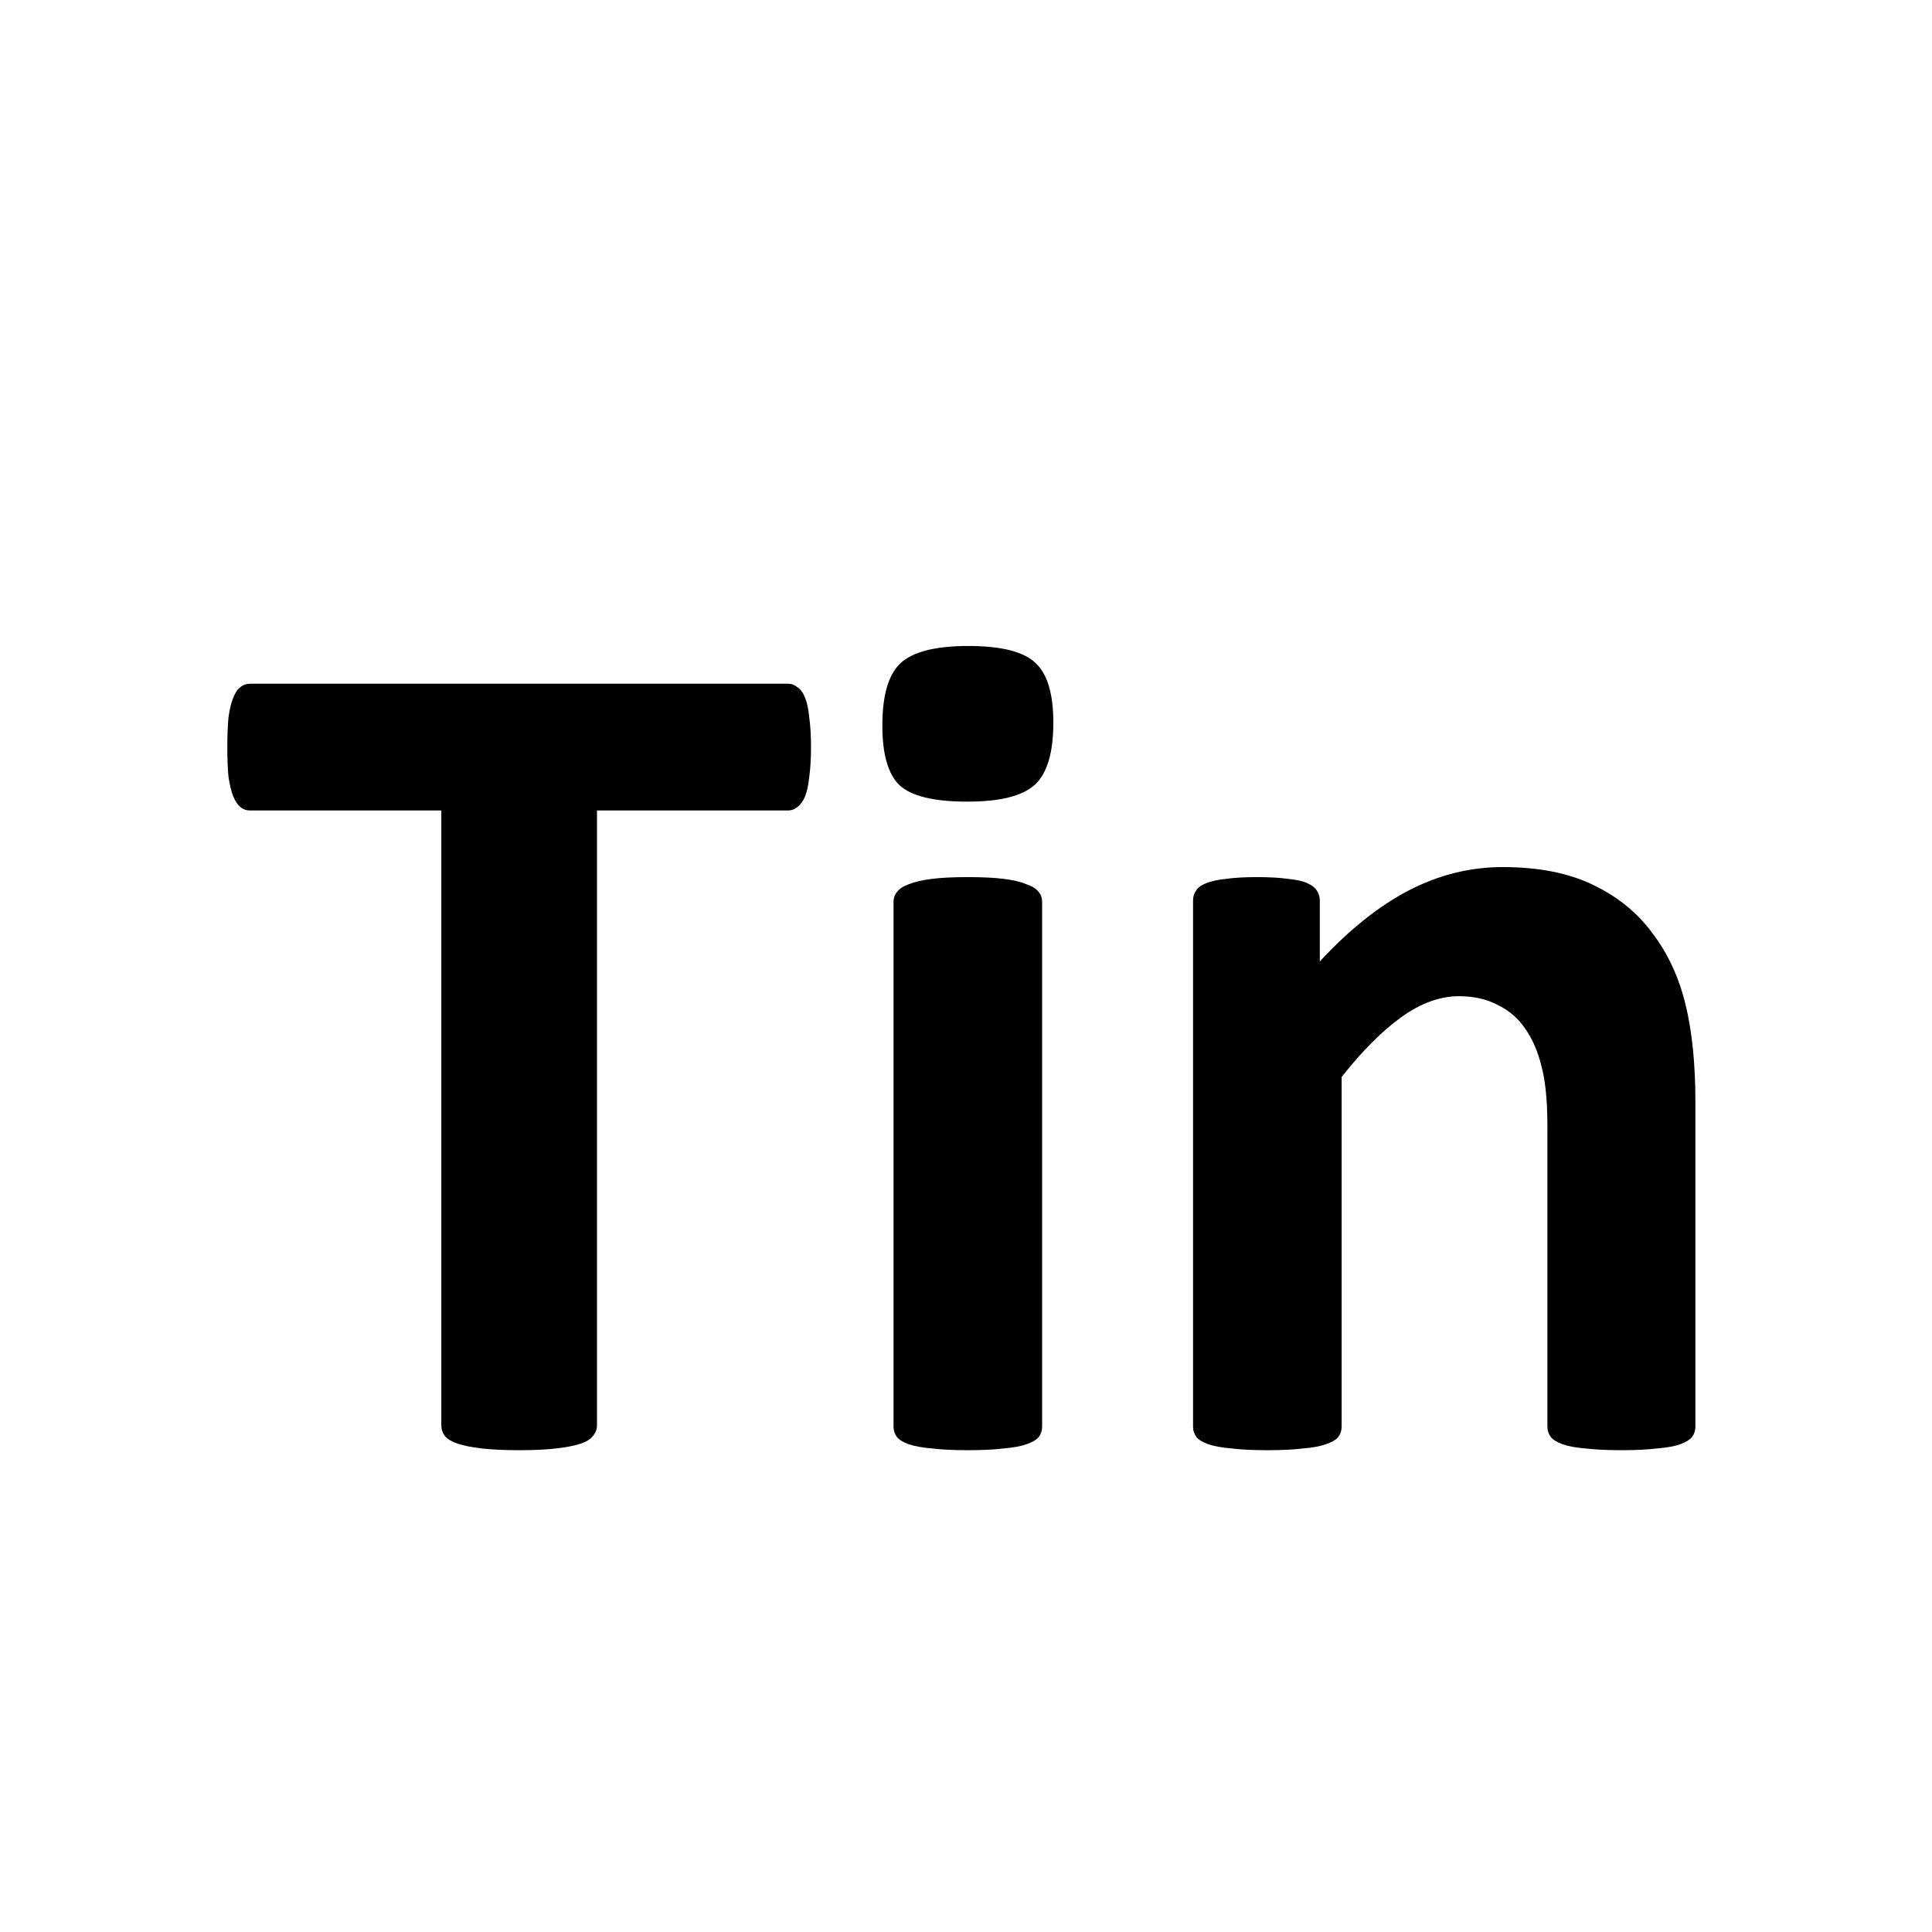 <?xml version="1.0" encoding="UTF-8" standalone="no"?>
<!-- Created with Inkscape (http://www.inkscape.org/) -->

<svg
   xmlns:dc="http://purl.org/dc/elements/1.1/"
   xmlns:cc="http://creativecommons.org/ns#"
   xmlns:rdf="http://www.w3.org/1999/02/22-rdf-syntax-ns#"
   xmlns:svg="http://www.w3.org/2000/svg"
   xmlns="http://www.w3.org/2000/svg"
   xmlns:sodipodi="http://sodipodi.sourceforge.net/DTD/sodipodi-0.dtd"
   xmlns:inkscape="http://www.inkscape.org/namespaces/inkscape"
   width="1000"
   height="1000"
   id="svg4152"
   version="1.1"
   inkscape:version="0.91 r13725"
   viewBox="0 0 1000 1000"
   sodipodi:docname="mineral-name-formula.svg">
  <defs
     id="defs5498">
    <marker
       inkscape:isstock="true"
       style="overflow:visible"
       id="marker4233"
       refX="0.0"
       refY="0.0"
       orient="auto"
       inkscape:stockid="TriangleOutL">
      <path
         transform="scale(0.8)"
         style="fill-rule:evenodd;stroke:#000000;stroke-width:1pt;stroke-opacity:1;fill:#000000;fill-opacity:1"
         d="M 5.77,0.0 L -2.88,5.0 L -2.88,-5.0 L 5.77,0.0 z "
         id="path4235" />
    </marker>
    <marker
       inkscape:isstock="true"
       style="overflow:visible"
       id="marker4755"
       refX="0.0"
       refY="0.0"
       orient="auto"
       inkscape:stockid="TriangleOutL">
      <path
         transform="scale(0.8)"
         style="fill-rule:evenodd;stroke:#000000;stroke-width:1pt;stroke-opacity:1;fill:#000000;fill-opacity:1"
         d="M 5.77,0.0 L -2.88,5.0 L -2.88,-5.0 L 5.77,0.0 z "
         id="path4757" />
    </marker>
    <marker
       inkscape:stockid="Arrow1Lend"
       orient="auto"
       refY="0.0"
       refX="0.0"
       id="Arrow1Lend"
       style="overflow:visible;"
       inkscape:isstock="true">
      <path
         id="path4164"
         d="M 0.0,0.0 L 5.0,-5.0 L -12.5,0.0 L 5.0,5.0 L 0.0,0.0 z "
         style="fill-rule:evenodd;stroke:#000000;stroke-width:1pt;stroke-opacity:1;fill:#000000;fill-opacity:1"
         transform="scale(0.8) rotate(180) translate(12.5,0)" />
    </marker>
    <marker
       inkscape:stockid="Arrow2Lend"
       orient="auto"
       refY="0.0"
       refX="0.0"
       id="Arrow2Lend"
       style="overflow:visible;"
       inkscape:isstock="true">
      <path
         id="path4182"
         style="fill-rule:evenodd;stroke-width:0.625;stroke-linejoin:round;stroke:#000000;stroke-opacity:1;fill:#000000;fill-opacity:1"
         d="M 8.719,4.034 L -2.207,0.016 L 8.719,-4.002 C 6.973,-1.63 6.983,1.616 8.719,4.034 z "
         transform="scale(1.1) rotate(180) translate(1,0)" />
    </marker>
    <pattern
       y="0"
       x="0"
       height="6"
       width="6"
       patternUnits="userSpaceOnUse"
       id="EMFhbasepattern" />
  </defs>
  <sodipodi:namedview
     inkscape:window-height="1107"
     inkscape:window-width="2044"
     inkscape:pageshadow="2"
     inkscape:pageopacity="0.0"
     borderopacity="1.0"
     bordercolor="#666666"
     pagecolor="#ffffff"
     id="base"
     showgrid="true"
     showguides="true"
     inkscape:guide-bbox="true"
     inkscape:zoom="0.62225397"
     inkscape:cx="121.53717"
     inkscape:cy="552.87485"
     inkscape:window-x="4"
     inkscape:window-y="1"
     inkscape:current-layer="svg4152"
     inkscape:window-maximized="1"
     objecttolerance="20"
     inkscape:snap-text-baseline="false">
    <sodipodi:guide
       orientation="horizontal"
       position="200"
       id="guide5596"
       inkscape:locked="false" />
    <inkscape:grid
       type="xygrid"
       id="grid3430"
       empspacing="50" />
    <sodipodi:guide
       position="550,1000"
       orientation="0,1"
       id="guide4169"
       inkscape:locked="false" />
  </sodipodi:namedview>
  <path
     style="fill:#000000;fill-opacity:0"
     d="m 500,100 150,0 0,50 -150,0 z"
     id="rect6365" />
  <g
     style="font-style:normal;font-weight:normal;font-size:40px;line-height:1.25;font-family:sans-serif;letter-spacing:0px;word-spacing:0px;fill:#000000;fill-opacity:1;stroke:none"
     id="flowRoot37" />
  <g
     style="font-style:normal;font-weight:normal;font-size:40px;line-height:1.25;font-family:sans-serif;letter-spacing:0px;word-spacing:0px;fill:#000000;fill-opacity:1;stroke:none"
     id="flowRoot53" />
  <g
     style="font-style:normal;font-weight:normal;font-size:40px;line-height:1.25;font-family:sans-serif;letter-spacing:0px;word-spacing:0px;fill:#000000;fill-opacity:1;stroke:none"
     id="flowRoot69" />
  <g
     style="font-style:normal;font-weight:normal;font-size:40px;line-height:1.25;font-family:sans-serif;letter-spacing:0px;word-spacing:0px;fill:#000000;fill-opacity:1;stroke:none"
     id="text43">
    <path
       d="m 419.776,386.851 q 0,8.85 -0.916,15.259 -0.61,6.104 -2.136,10.071 -1.526,3.662 -3.967,5.493 -2.136,1.831 -4.883,1.831 l -98.877,0 0,318.298 q 0,3.052 -2.136,5.493 -1.831,2.441 -6.409,3.967 -4.578,1.526 -12.512,2.441 -7.629,0.916 -19.226,0.916 -11.597,0 -19.531,-0.916 -7.629,-0.916 -12.207,-2.441 -4.578,-1.526 -6.714,-3.967 -1.831,-2.441 -1.831,-5.493 l 0,-318.298 -98.877,0 q -3.052,0 -5.188,-1.831 -2.136,-1.831 -3.662,-5.493 -1.526,-3.967 -2.441,-10.071 -0.61,-6.409 -0.61,-15.259 0,-9.155 0.61,-15.564 0.916,-6.409 2.441,-10.071 1.526,-3.967 3.662,-5.493 2.136,-1.831 5.188,-1.831 l 278.32,0 q 2.747,0 4.883,1.831 2.441,1.526 3.967,5.493 1.526,3.662 2.136,10.071 0.916,6.409 0.916,15.564 z"
       style="font-style:normal;font-variant:normal;font-weight:bold;font-stretch:normal;font-size:625px;font-family:Calibri;-inkscape-font-specification:'Calibri Bold'"
       id="path4216" />
    <path
       d="m 539.404,738.413 q 0,3.052 -1.831,5.493 -1.831,2.136 -6.409,3.662 -4.272,1.526 -11.597,2.136 -7.324,0.916 -18.616,0.916 -11.291,0 -18.616,-0.916 -7.324,-0.61 -11.902,-2.136 -4.272,-1.526 -6.104,-3.662 -1.831,-2.441 -1.831,-5.493 l 0,-271.606 q 0,-3.052 1.831,-5.188 1.831,-2.441 6.104,-3.967 4.578,-1.831 11.902,-2.747 7.324,-0.916 18.616,-0.916 11.291,0 18.616,0.916 7.324,0.916 11.597,2.747 4.578,1.526 6.409,3.967 1.831,2.136 1.831,5.188 l 0,271.606 z m 5.798,-364.38 q 0,23.193 -9.46,32.043 -9.46,8.85 -35.095,8.85 -25.94,0 -35.095,-8.545 -8.85,-8.545 -8.85,-30.823 0,-23.193 9.155,-32.043 9.46,-9.155 35.4,-9.155 25.635,0 34.79,8.85 9.155,8.545 9.155,30.823 z"
       style="font-style:normal;font-variant:normal;font-weight:bold;font-stretch:normal;font-size:625px;font-family:Calibri;-inkscape-font-specification:'Calibri Bold'"
       id="path4218" />
    <path
       d="m 877.539,738.413 q 0,3.052 -1.831,5.493 -1.831,2.136 -6.104,3.662 -4.272,1.526 -11.902,2.136 -7.324,0.916 -18.311,0.916 -11.291,0 -18.921,-0.916 -7.324,-0.61 -11.597,-2.136 -4.272,-1.526 -6.104,-3.662 -1.831,-2.441 -1.831,-5.493 l 0,-155.334 q 0,-19.836 -3.052,-31.128 -2.747,-11.291 -8.24,-19.226 -5.493,-8.24 -14.343,-12.512 -8.545,-4.578 -20.142,-4.578 -14.648,0 -29.602,10.681 -14.954,10.681 -31.128,31.128 l 0,180.969 q 0,3.052 -1.831,5.493 -1.831,2.136 -6.409,3.662 -4.272,1.526 -11.597,2.136 -7.324,0.916 -18.616,0.916 -11.292,0 -18.616,-0.916 -7.324,-0.61 -11.902,-2.136 -4.272,-1.526 -6.104,-3.662 -1.831,-2.441 -1.831,-5.493 l 0,-272.217 q 0,-3.052 1.526,-5.188 1.526,-2.441 5.493,-3.967 3.967,-1.526 10.071,-2.136 6.409,-0.916 15.869,-0.916 9.766,0 16.174,0.916 6.409,0.61 9.766,2.136 3.662,1.526 5.188,3.967 1.526,2.136 1.526,5.188 l 0,31.433 q 22.583,-24.414 45.776,-36.621 23.499,-12.207 48.828,-12.207 27.771,0 46.692,9.155 19.226,9.155 30.823,25.024 11.902,15.564 17.09,36.621 5.188,21.057 5.188,50.659 l 0,168.152 z"
       style="font-style:normal;font-variant:normal;font-weight:bold;font-stretch:normal;font-size:625px;font-family:Calibri;-inkscape-font-specification:'Calibri Bold'"
       id="path4220" />
  </g>
</svg>
